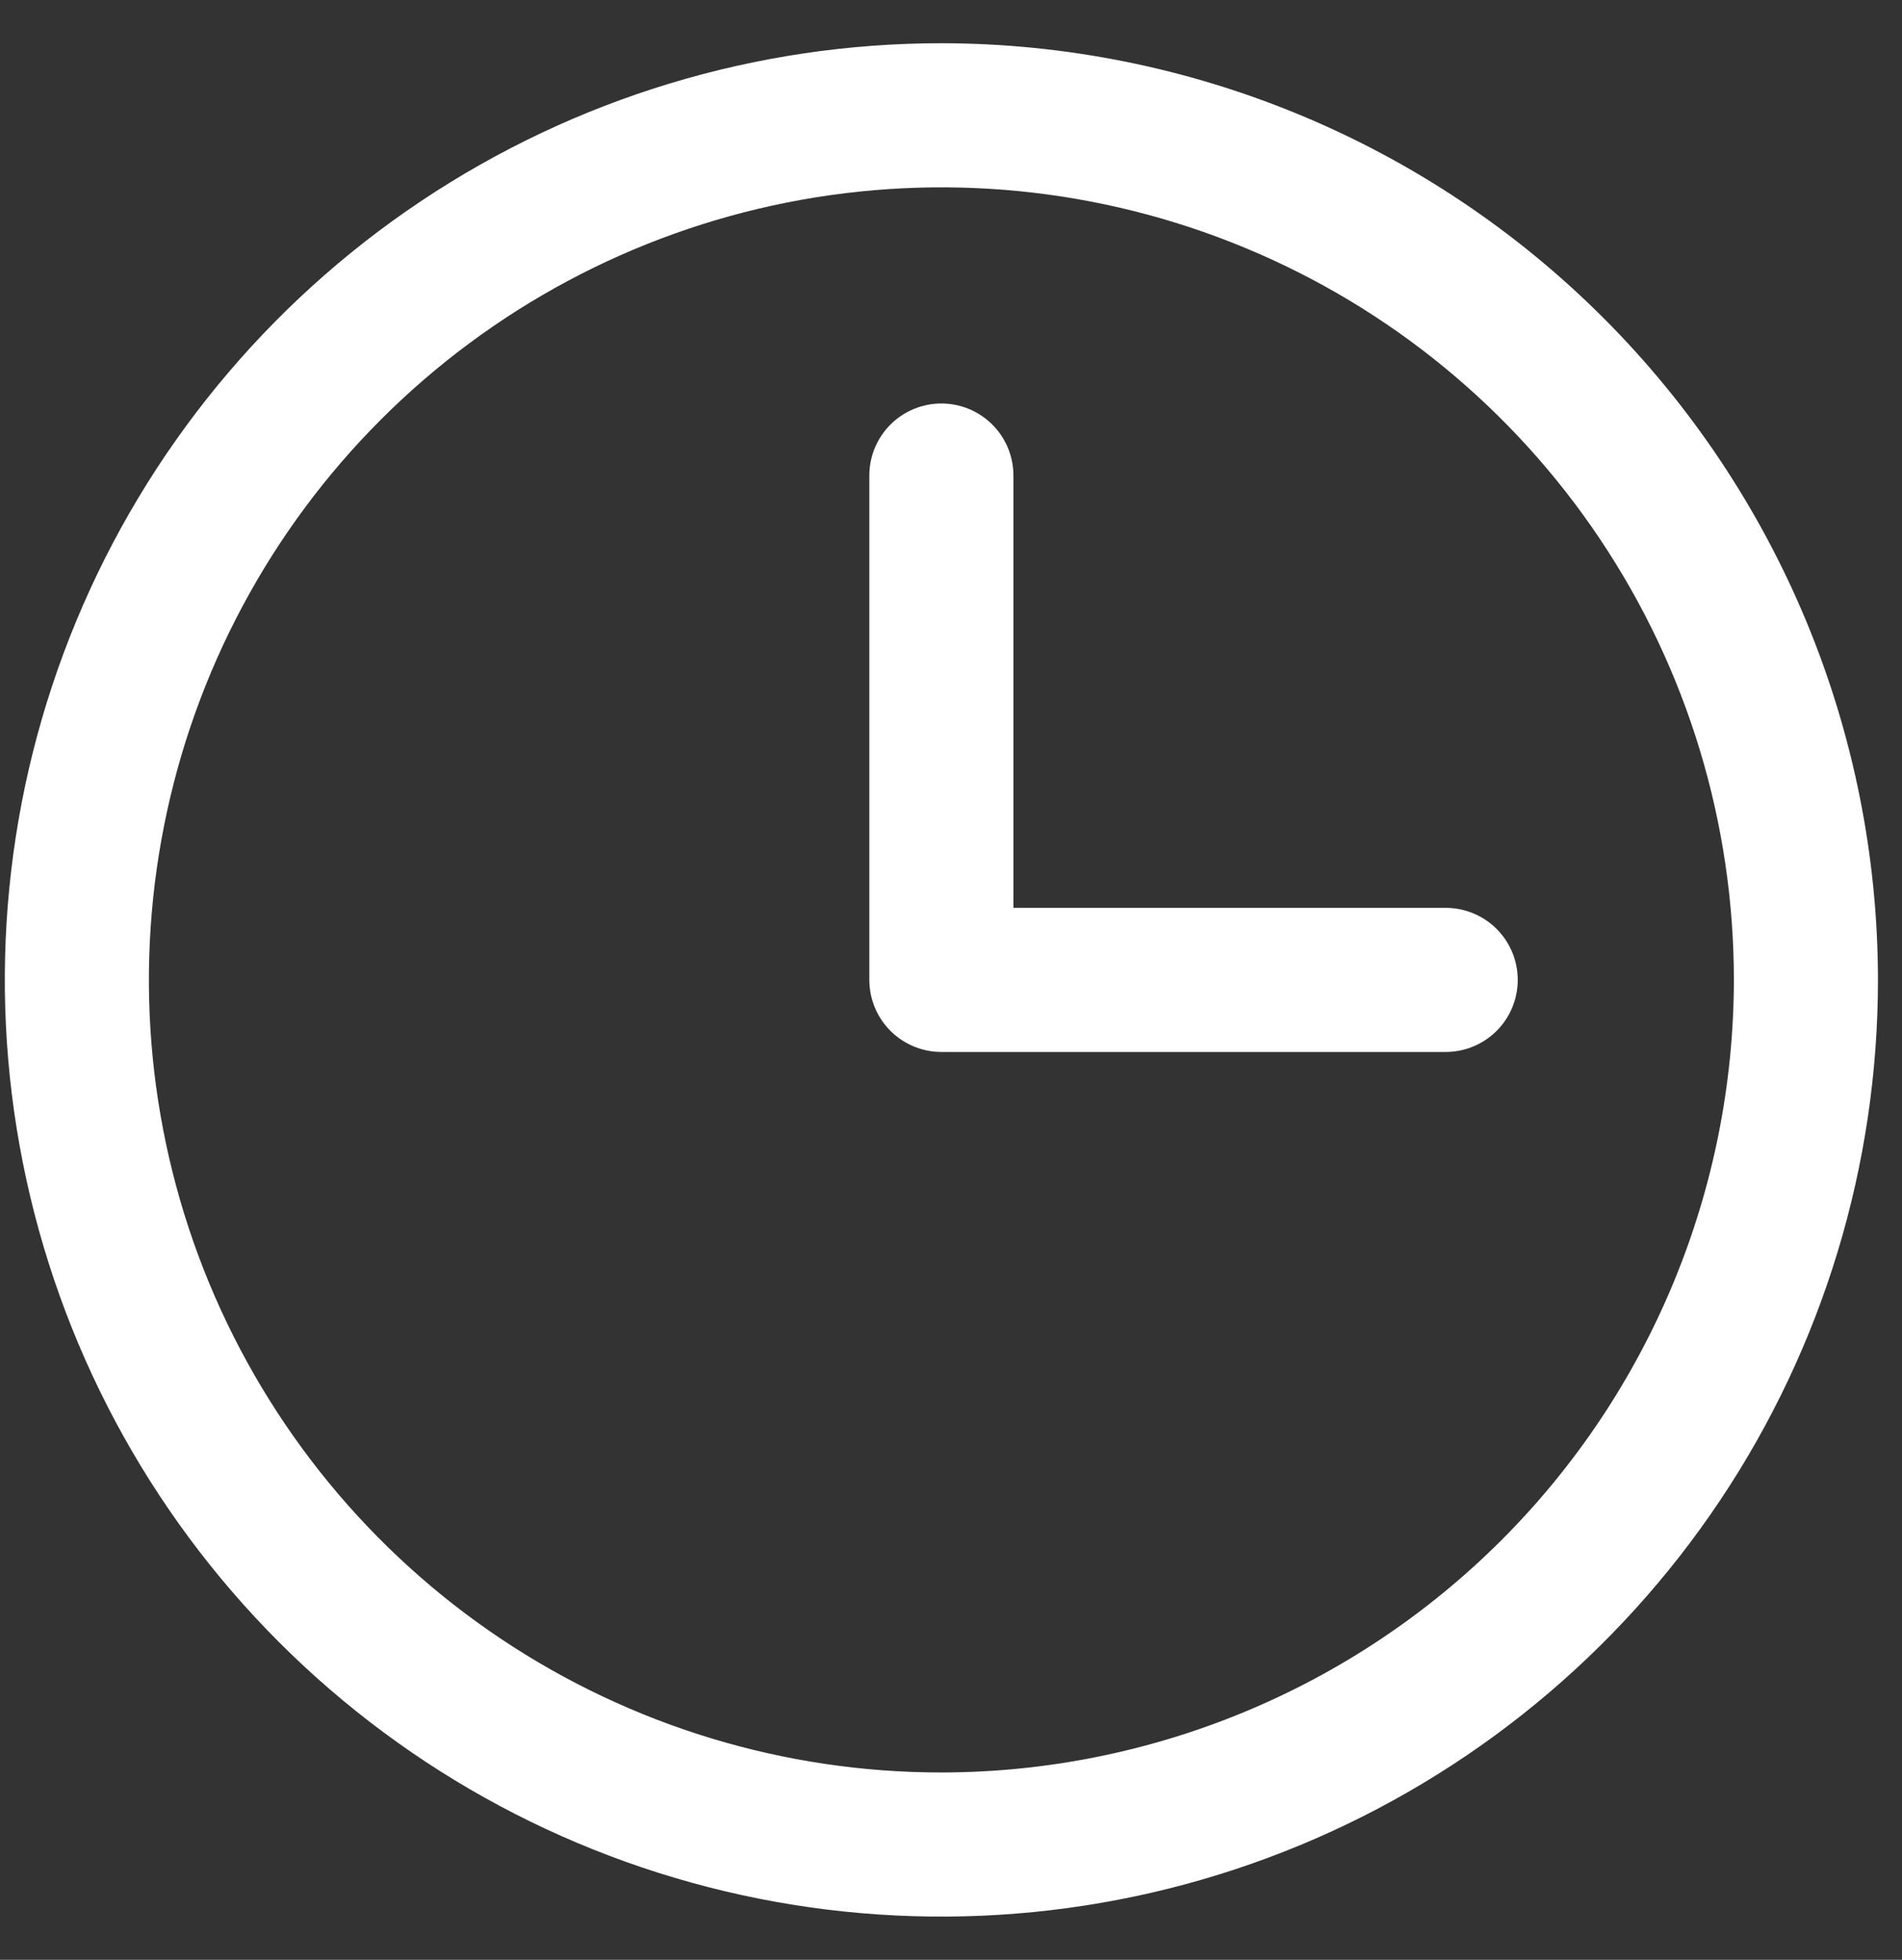 <svg width="33" height="34" viewBox="0 0 33 34" fill="none" xmlns="http://www.w3.org/2000/svg">
<rect x="0" y="0" width="33" height="34" fill="#333333" stroke="none"/>
<path d="M16.333 0.75C13.119 0.75 9.978 1.703 7.305 3.489C4.633 5.274 2.55 7.812 1.32 10.781C0.09 13.751 -0.231 17.018 0.396 20.17C1.023 23.322 2.57 26.218 4.843 28.491C7.115 30.763 10.011 32.311 13.163 32.938C16.315 33.565 19.583 33.243 22.552 32.013C25.521 30.783 28.059 28.7 29.845 26.028C31.63 23.356 32.583 20.214 32.583 17C32.579 12.692 30.865 8.561 27.819 5.515C24.772 2.468 20.642 0.755 16.333 0.75ZM16.333 30.75C13.614 30.75 10.955 29.944 8.694 28.433C6.433 26.922 4.671 24.774 3.63 22.262C2.589 19.749 2.317 16.985 2.848 14.318C3.378 11.65 4.688 9.2 6.611 7.277C8.534 5.354 10.984 4.045 13.651 3.514C16.318 2.984 19.083 3.256 21.595 4.297C24.108 5.337 26.255 7.1 27.766 9.361C29.277 11.622 30.083 14.28 30.083 17C30.079 20.645 28.629 24.14 26.052 26.718C23.474 29.296 19.979 30.746 16.333 30.75ZM26.333 17C26.333 17.331 26.202 17.649 25.967 17.884C25.733 18.118 25.415 18.25 25.083 18.25H16.333C16.002 18.25 15.684 18.118 15.449 17.884C15.215 17.649 15.083 17.331 15.083 17V8.25C15.083 7.918 15.215 7.601 15.449 7.366C15.684 7.132 16.002 7 16.333 7C16.665 7 16.983 7.132 17.217 7.366C17.452 7.601 17.583 7.918 17.583 8.25V15.75H25.083C25.415 15.75 25.733 15.882 25.967 16.116C26.202 16.351 26.333 16.669 26.333 17Z" fill="white"/>
</svg>
